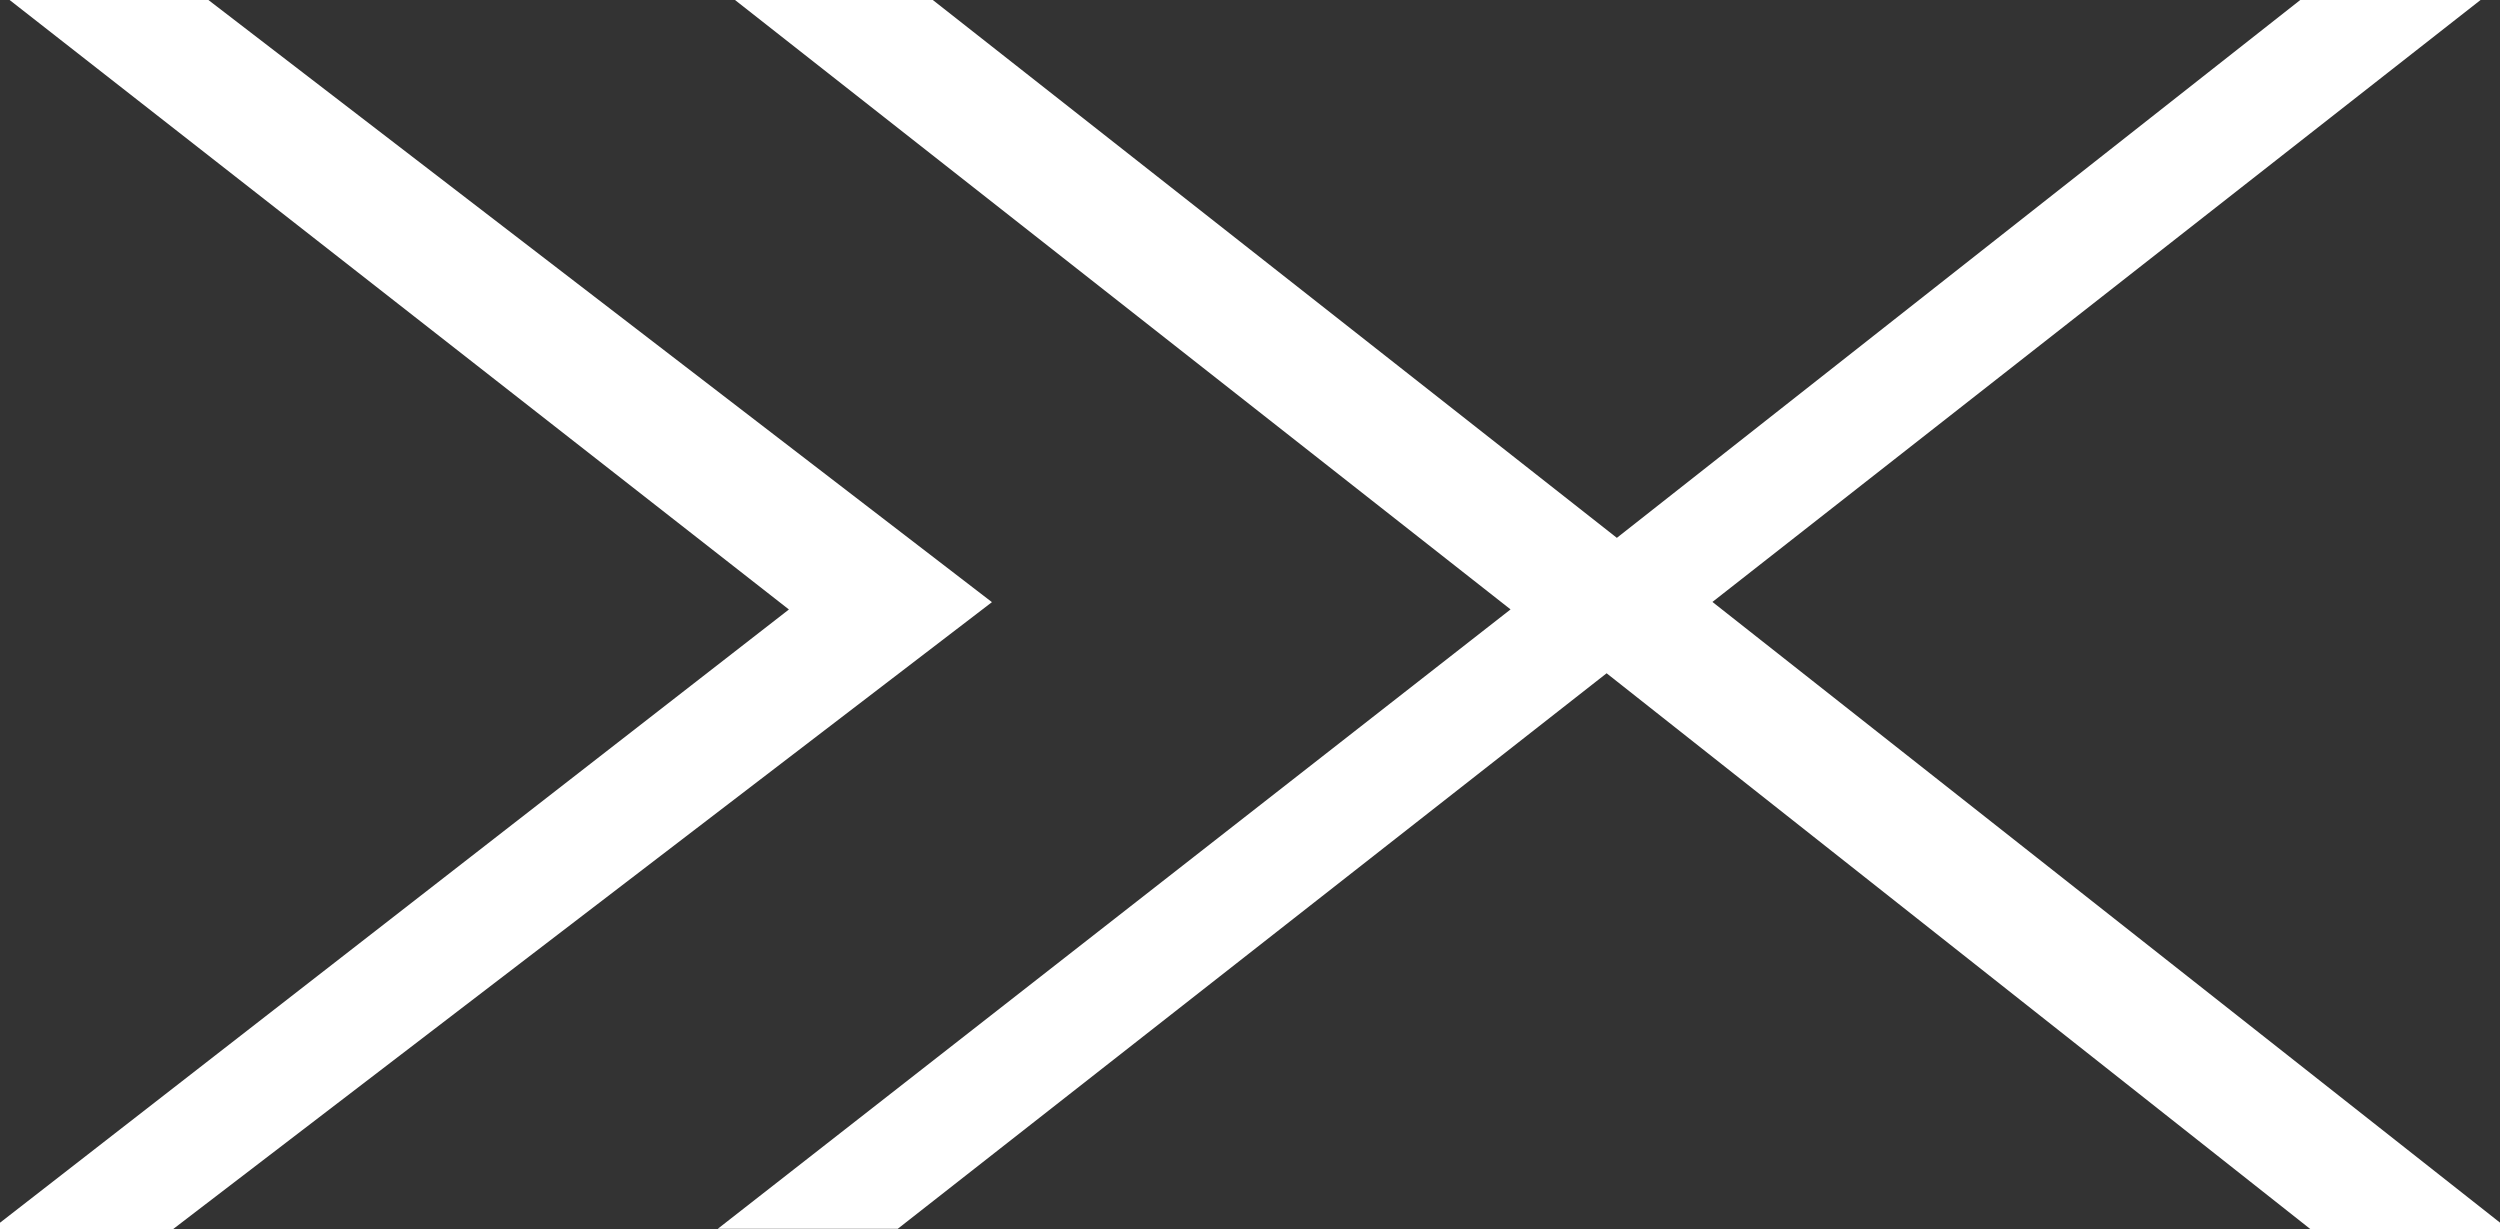 <svg width="238" height="117" viewBox="0 0 238 117" fill="none" xmlns="http://www.w3.org/2000/svg">
<rect x="0" y="0" width="238" height="117" fill="#333333" stroke="none"/>
<g clip-path="url(#clip0_64_225)">
<path d="M151.033 53.479L218.983 0H236.149L159.38 60.16L156.753 61.115L85.463 116.984H68.329L147.477 55.147L151.033 53.479ZM147.453 60.882L69.971 0H88.803L156.512 53.238L159.38 54.433L238.768 117H219.936L150.08 61.829L147.453 60.882Z" fill="white"/>
<path d="M94.432 57.325L16.491 117H-0.768L75.104 58.023L0.915 0H19.84L94.432 57.325Z" fill="white"/>
</g>
<defs>
<clipPath id="clip0_64_225">
<rect width="238" height="117" fill="white"/>
</clipPath>
</defs>
</svg>
